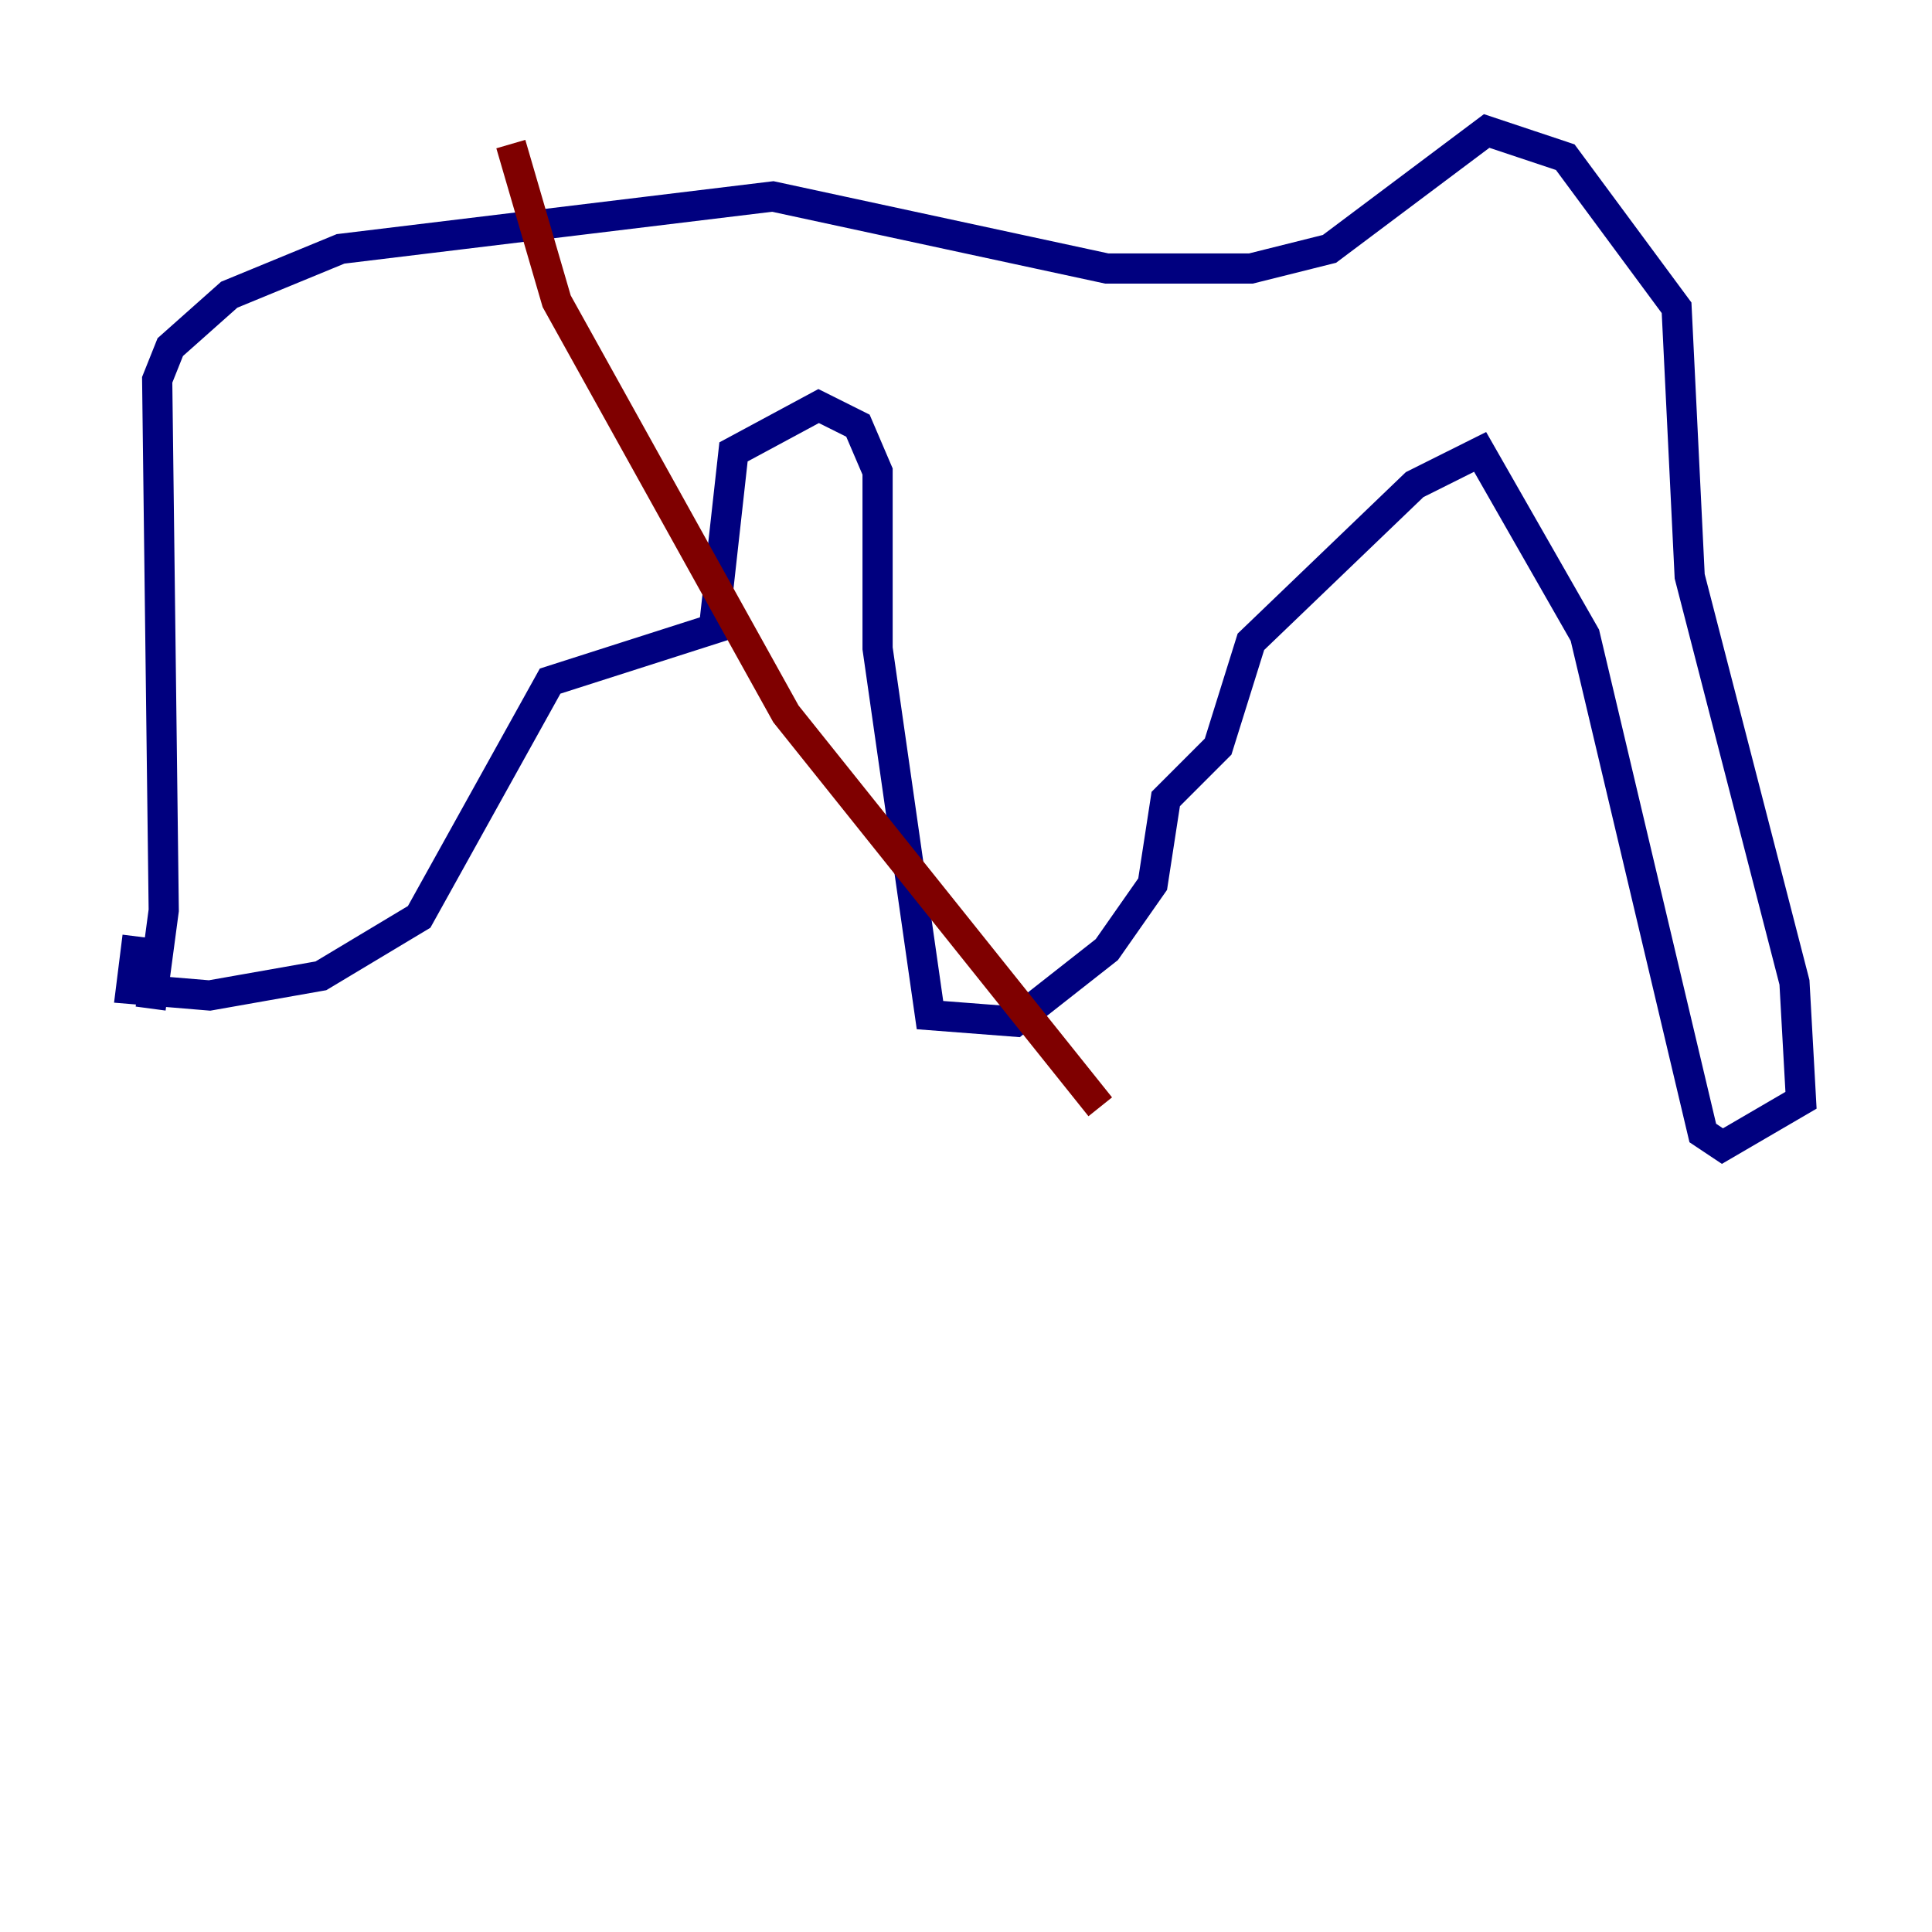 <?xml version="1.0" encoding="utf-8" ?>
<svg baseProfile="tiny" height="128" version="1.2" viewBox="0,0,128,128" width="128" xmlns="http://www.w3.org/2000/svg" xmlns:ev="http://www.w3.org/2001/xml-events" xmlns:xlink="http://www.w3.org/1999/xlink"><defs /><polyline fill="none" points="9.98,66.82 10.848,60.312 10.414,25.166 11.281,22.997 15.186,19.525 22.563,16.488 51.2,13.017 73.329,17.79 82.875,17.79 88.081,16.488 98.495,8.678 103.702,10.414 111.078,20.393 111.946,38.183 118.888,65.085 119.322,72.895 114.115,75.932 112.814,75.064 105.003,42.088 98.061,29.939 93.722,32.108 82.875,42.522 80.705,49.464 77.234,52.936 76.366,58.576 73.329,62.915 67.254,67.688 61.614,67.254 58.142,42.956 58.142,31.241 56.841,28.203 54.237,26.902 48.597,29.939 47.295,41.654 36.447,45.125 27.77,60.746 21.261,64.651 13.885,65.953 8.678,65.519 9.112,62.047" stroke="#00007f" stroke-width="2" /><polyline fill="none" points="33.844,9.546 36.881,19.959 52.068,47.295 72.895,73.329" stroke="#7f0000" stroke-width="2" /></svg>